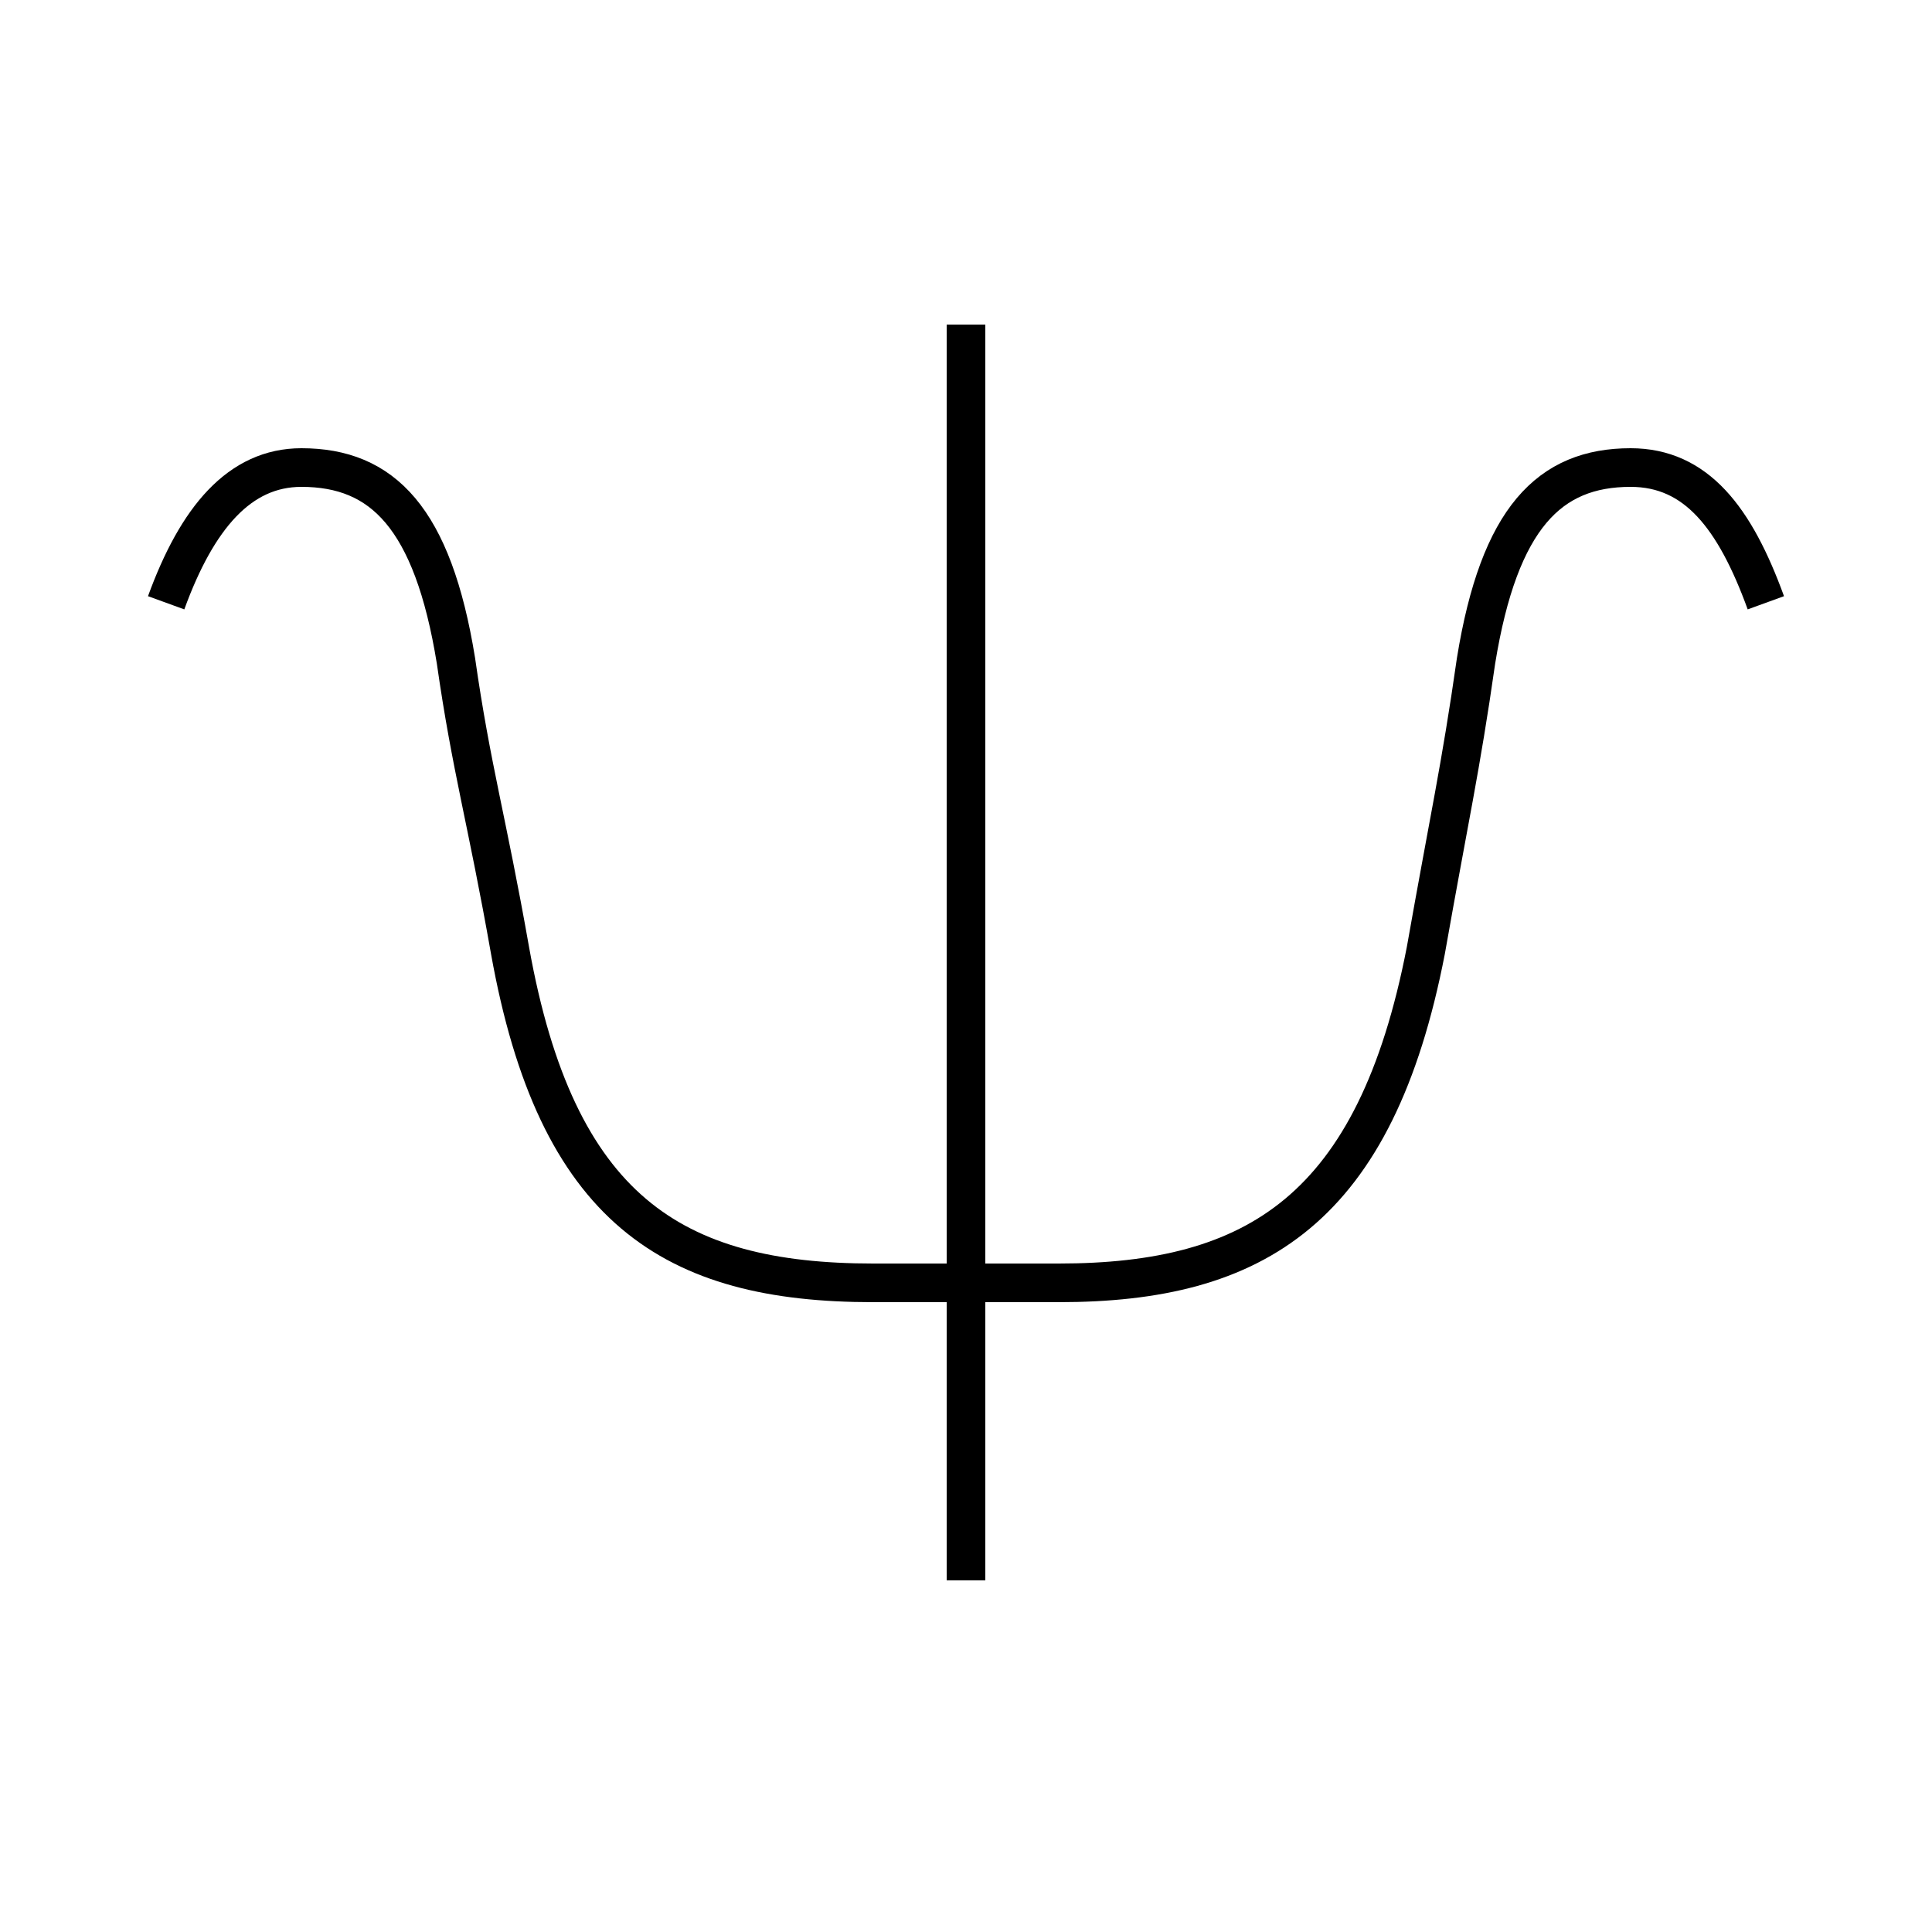 <?xml version='1.0' encoding='utf8'?>
<svg viewBox="0.0 -6.0 50.0 50.0" version="1.1" xmlns="http://www.w3.org/2000/svg">
<rect x="0.0" y="-6.0" width="50.0" height="50.0" fill="#808080" stroke="none"/>
<rect x="-1000" y="-1000" width="2000" height="2000" stroke="white" fill="white"/>
<g style="fill:white;stroke:#000000;  stroke-width:1">
<path d="M 25.0 -35.6 L 25.0 -3.1 M 45.7 -28.4 C 44.9 -30.6 43.9 -31.9 42.2 -31.9 C 40.1 -31.9 38.8 -30.6 38.2 -26.9 C 37.8 -24.1 37.5 -22.8 36.9 -19.4 C 35.6 -12.7 32.5 -10.8 27.4 -10.8 L 22.6 -10.8 C 17.4 -10.8 14.4 -12.7 13.2 -19.4 C 12.6 -22.8 12.2 -24.1 11.8 -26.9 C 11.2 -30.6 9.9 -31.9 7.8 -31.9 C 6.2 -31.9 5.1 -30.6 4.3 -28.4" transform="translate(0.0 38.0)" />
</g>
</svg>